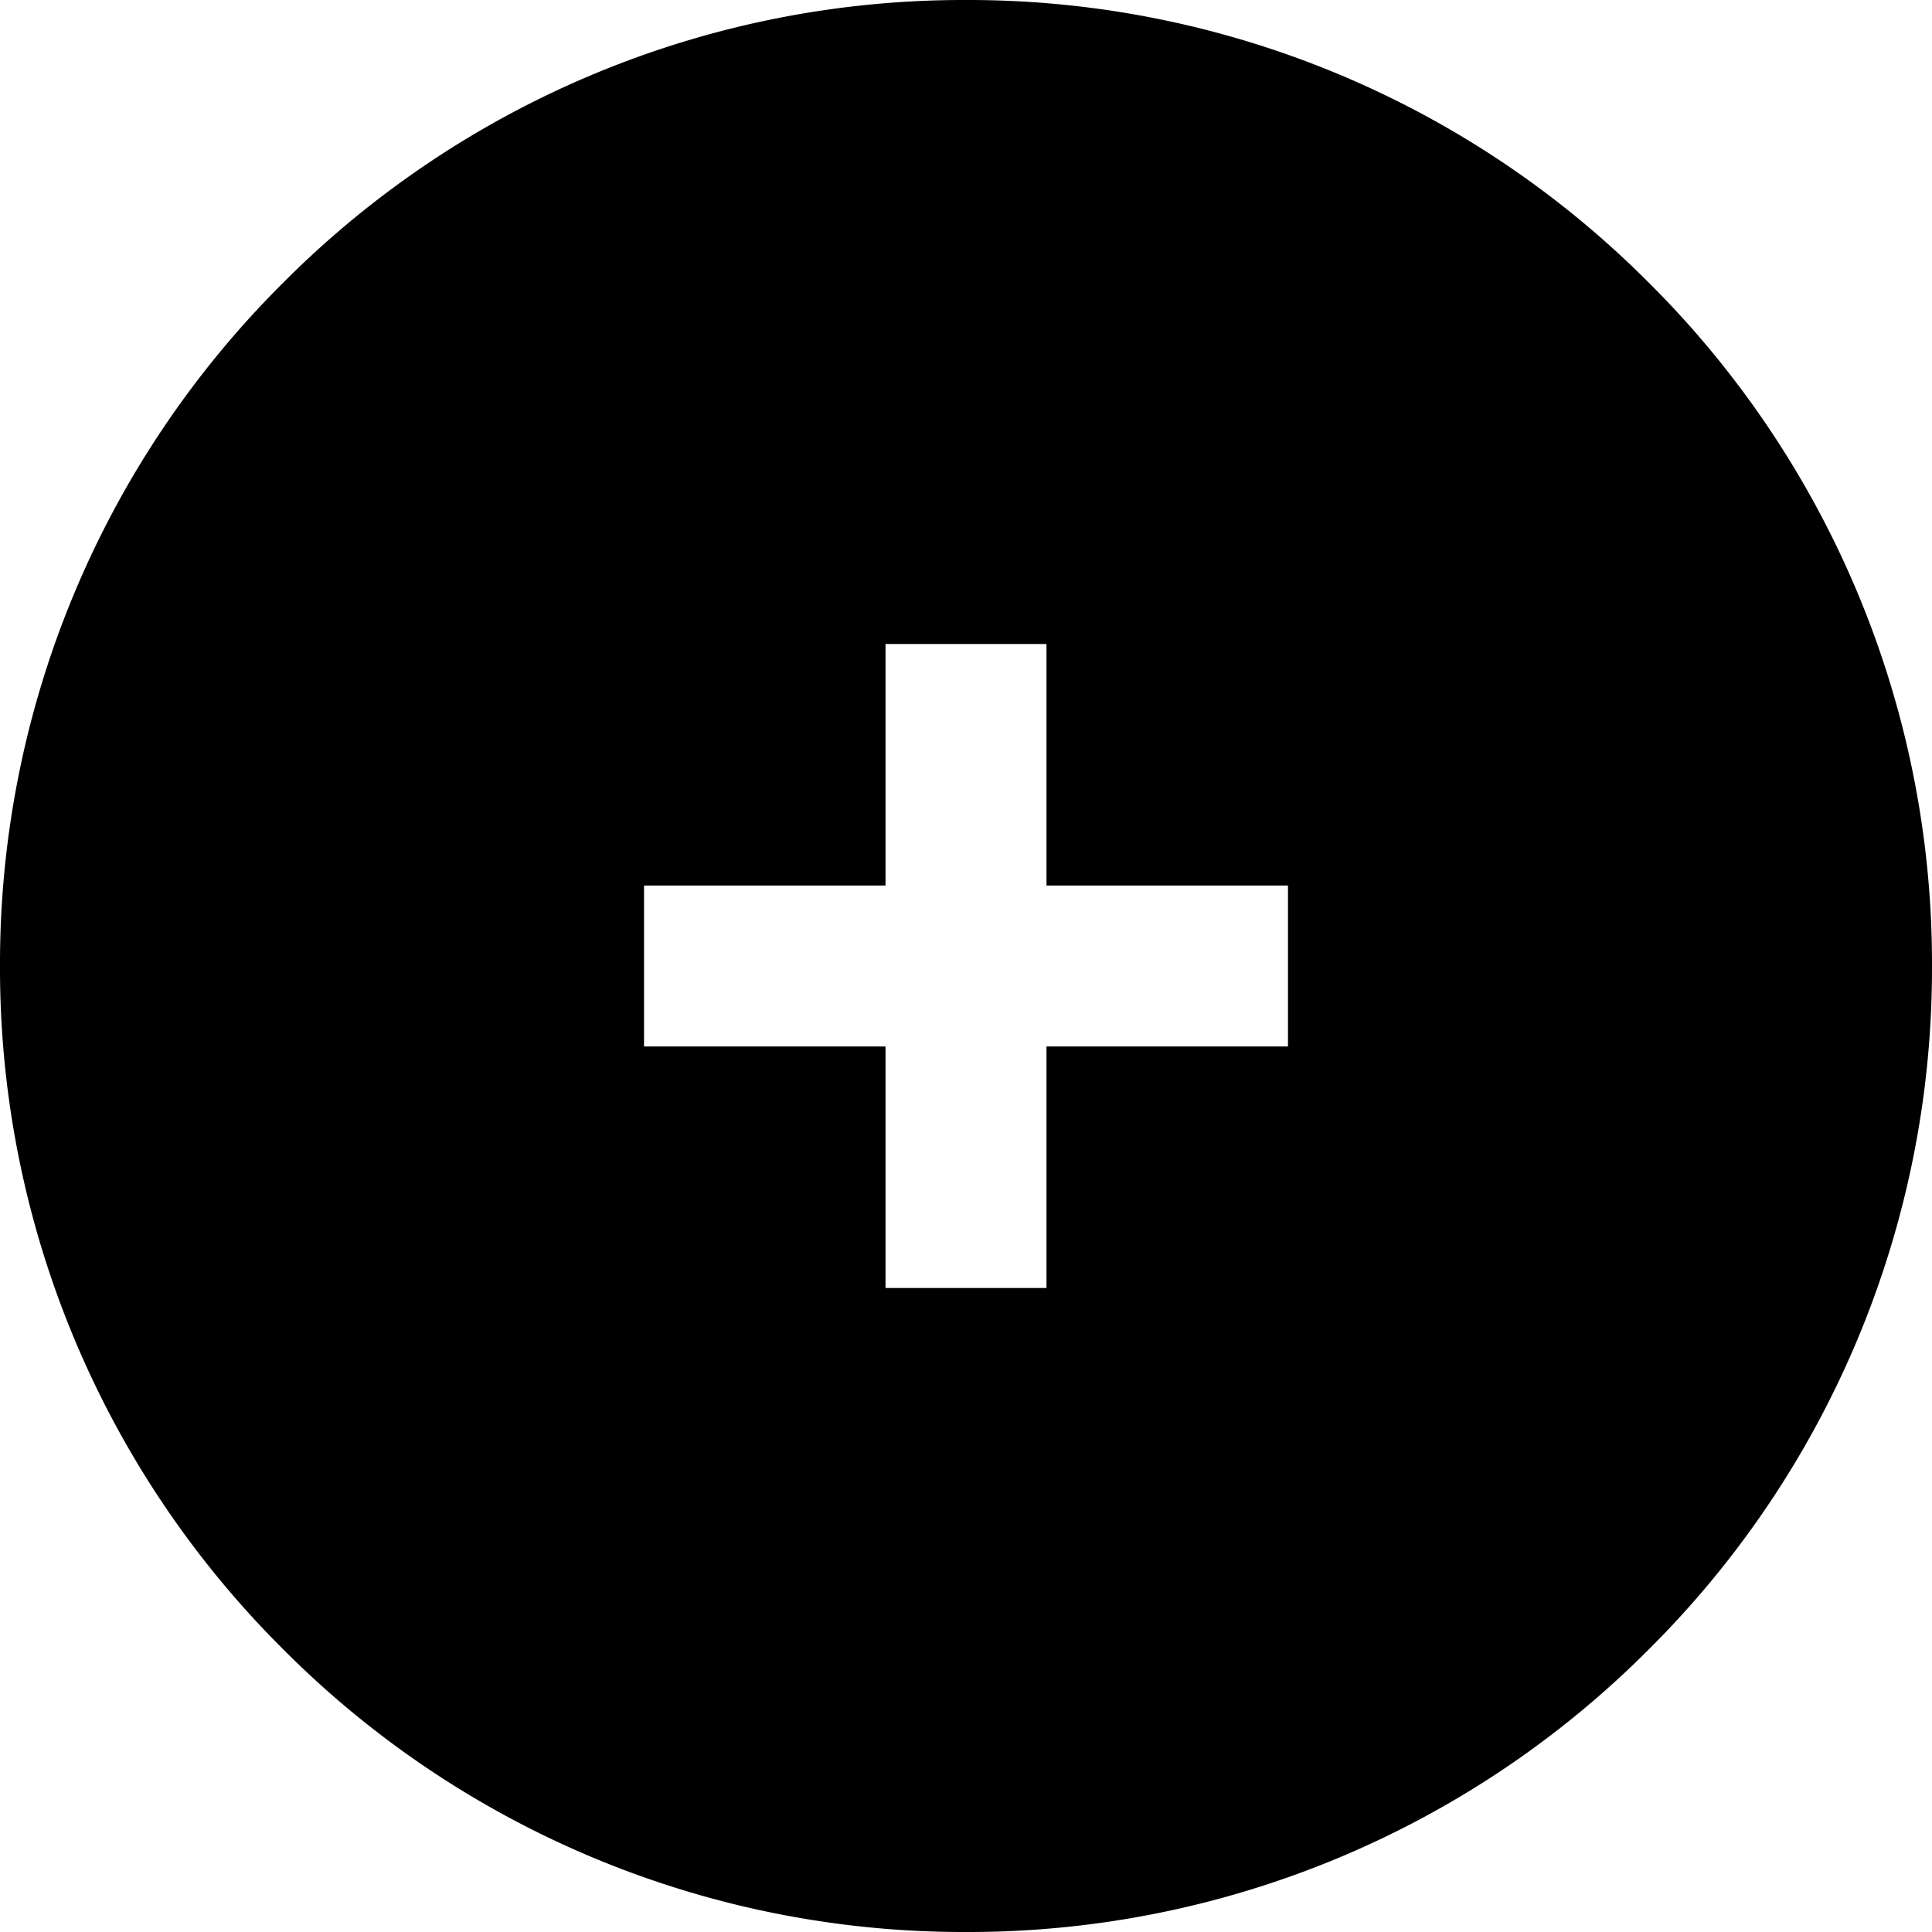 <svg xmlns="http://www.w3.org/2000/svg" width="32" height="32" viewBox="0 0 32 32">
  <path d="M-1711-120a15.9,15.9,0,0,1-11.314-4.687A15.9,15.9,0,0,1-1727-136a15.9,15.9,0,0,1,4.687-11.314A15.9,15.9,0,0,1-1711-152a15.9,15.9,0,0,1,11.314,4.687A15.9,15.9,0,0,1-1695-136a15.9,15.9,0,0,1-4.686,11.314A15.9,15.9,0,0,1-1711-120Zm-1.333-14.667v4h2.666v-4h4v-2.666h-4v-4h-2.666v4h-4v2.666Z" transform="translate(1727 152)" />
</svg>
